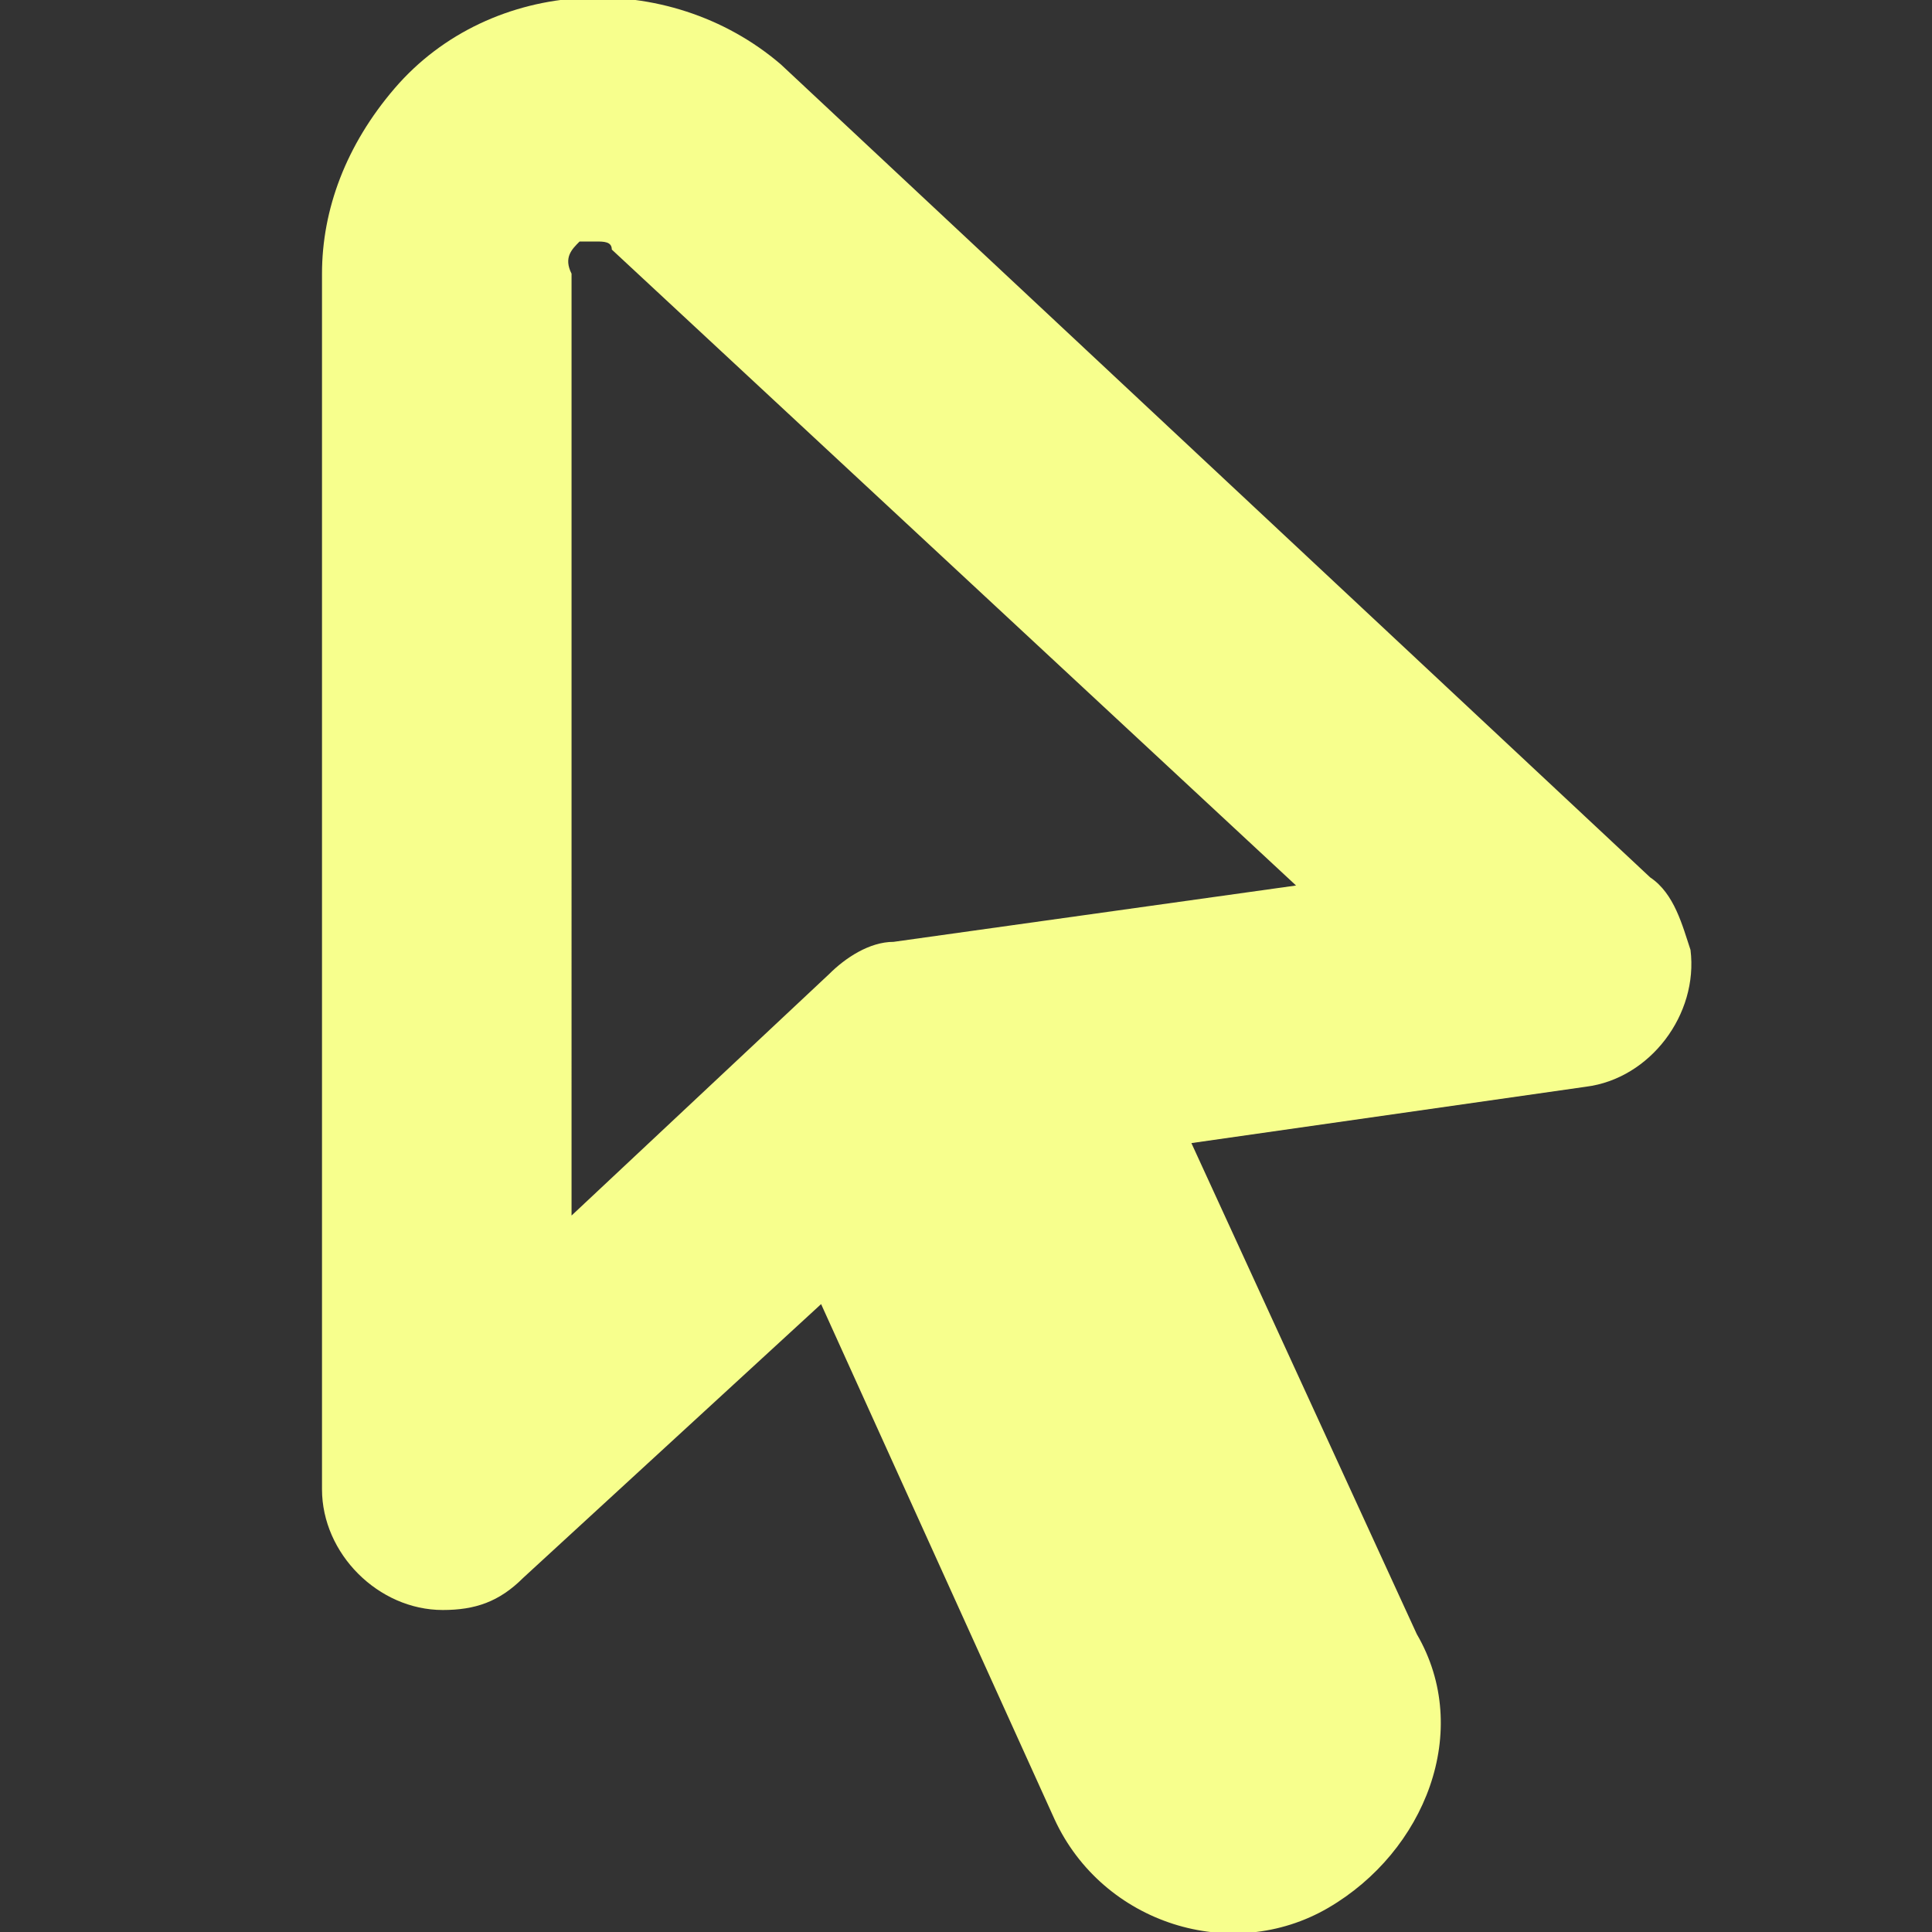 <?xml version="1.0" encoding="utf-8"?>
<!-- Generator: Adobe Illustrator 25.2.1, SVG Export Plug-In . SVG Version: 6.00 Build 0)  -->
<svg version="1.1" id="Layer_1" xmlns="http://www.w3.org/2000/svg" xmlns:xlink="http://www.w3.org/1999/xlink" x="0px" y="0px"
	 viewBox="0 0 24 24" style="enable-background:new 0 0 24 24;" xml:space="preserve">
<rect x="0" y="0" width="24" height="24" fill="#333333" stroke="none"/>
<style type="text/css">
	.st0{fill:#F7FF8D;}
</style>
<path class="st0" d="M20.5,10.9L9.7,0.8C8.3-0.4,6.1-0.3,4.9,1.1C4.3,1.8,4,2.6,4,3.4v15.1C4,19.3,4.7,20,5.5,20
	c0.4,0,0.7-0.1,1-0.4l3.7-3.4l2.9,6.4c0.6,1.3,2.2,1.8,3.4,1.1s1.8-2.2,1.1-3.4l0,0l-2.8-6.1l4.9-0.7c0.8-0.1,1.4-0.9,1.3-1.7
	C20.9,11.5,20.8,11.1,20.5,10.9L20.5,10.9z M11.1,11.7c-0.3,0-0.6,0.2-0.8,0.4l-3.2,3V3.4C7,3.2,7.1,3.1,7.2,3c0.1,0,0.1,0,0.2,0
	s0.2,0,0.2,0.1l8.5,7.9L11.1,11.7z"/>
</svg>
